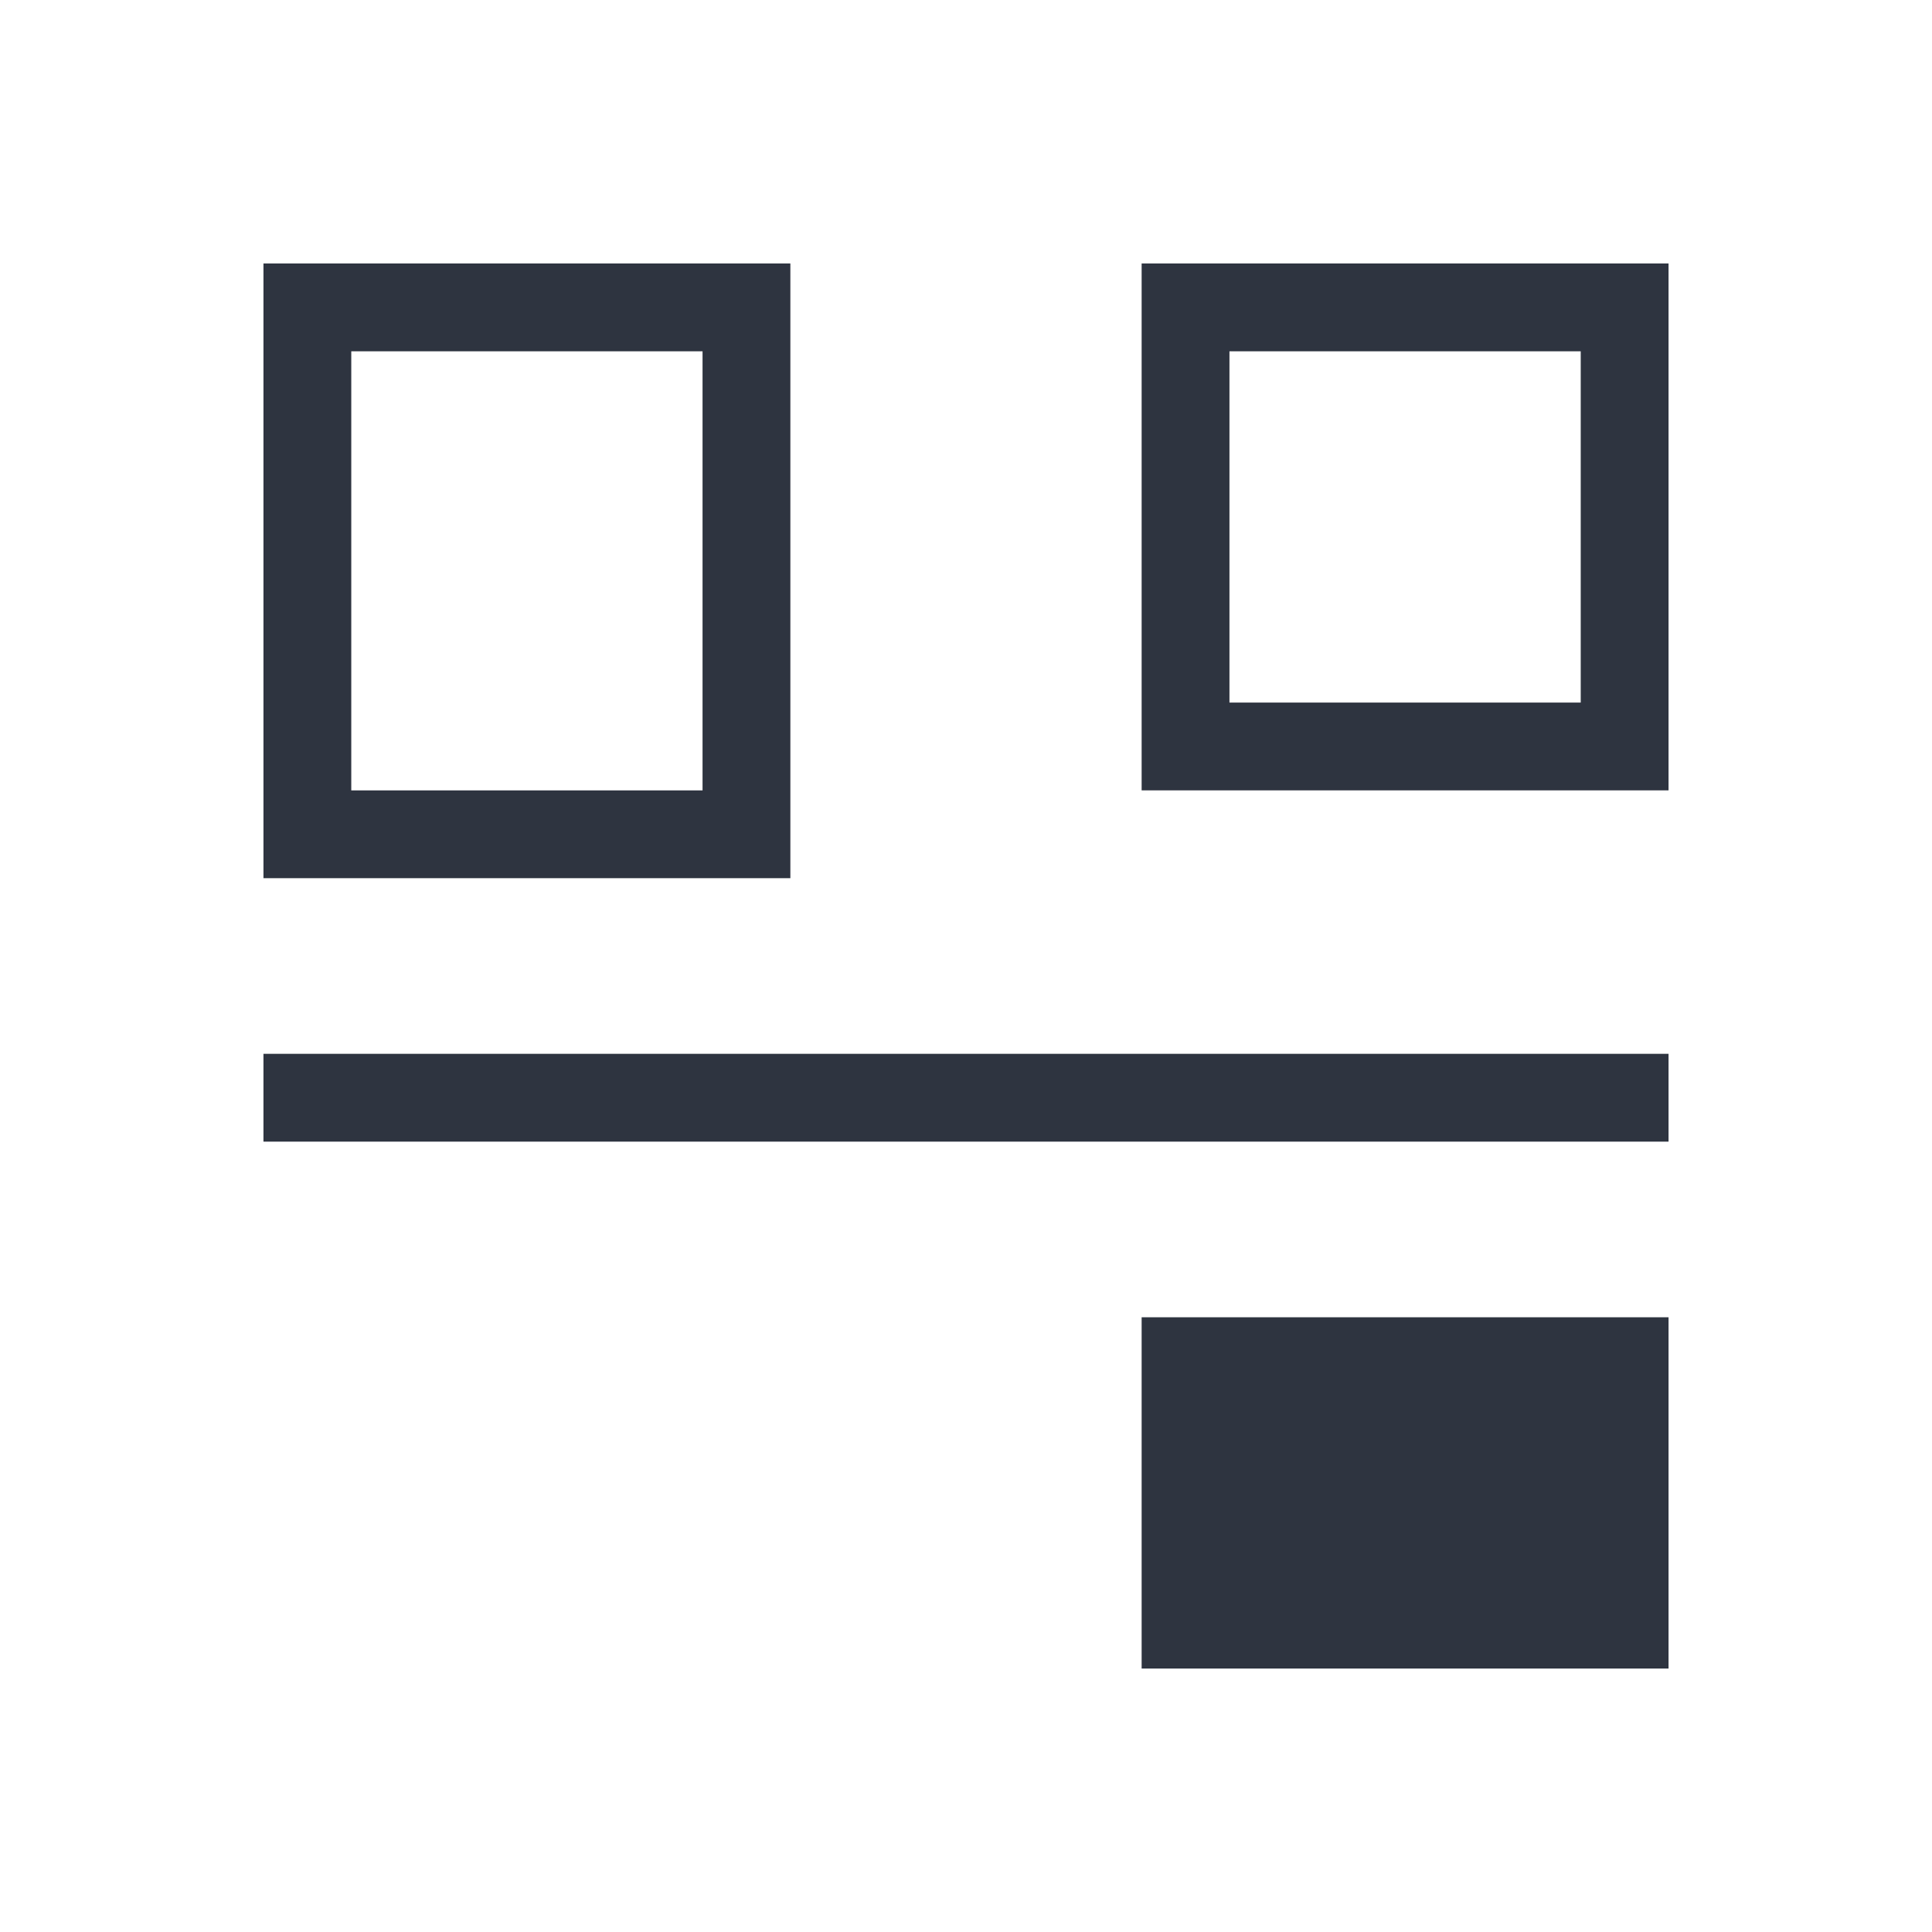 <svg viewBox="0 0 22 22" xmlns="http://www.w3.org/2000/svg">
 <defs>
  <style type="text/css">.ColorScheme-Text {
        color:#2e3440;
      }</style>
 </defs>
 <path class="ColorScheme-Text" transform="translate(-553.72 -583.12)" d="m572.72 602.12v-4h-6v4zm0-6v-1h-16v1zm-10-3v-7h-6v7zm10-1v-6h-6v6h5zm-11 3.3e-4h-4v-5h4zm10-1h-4v-4h4z" fill="currentColor"/>
</svg>
